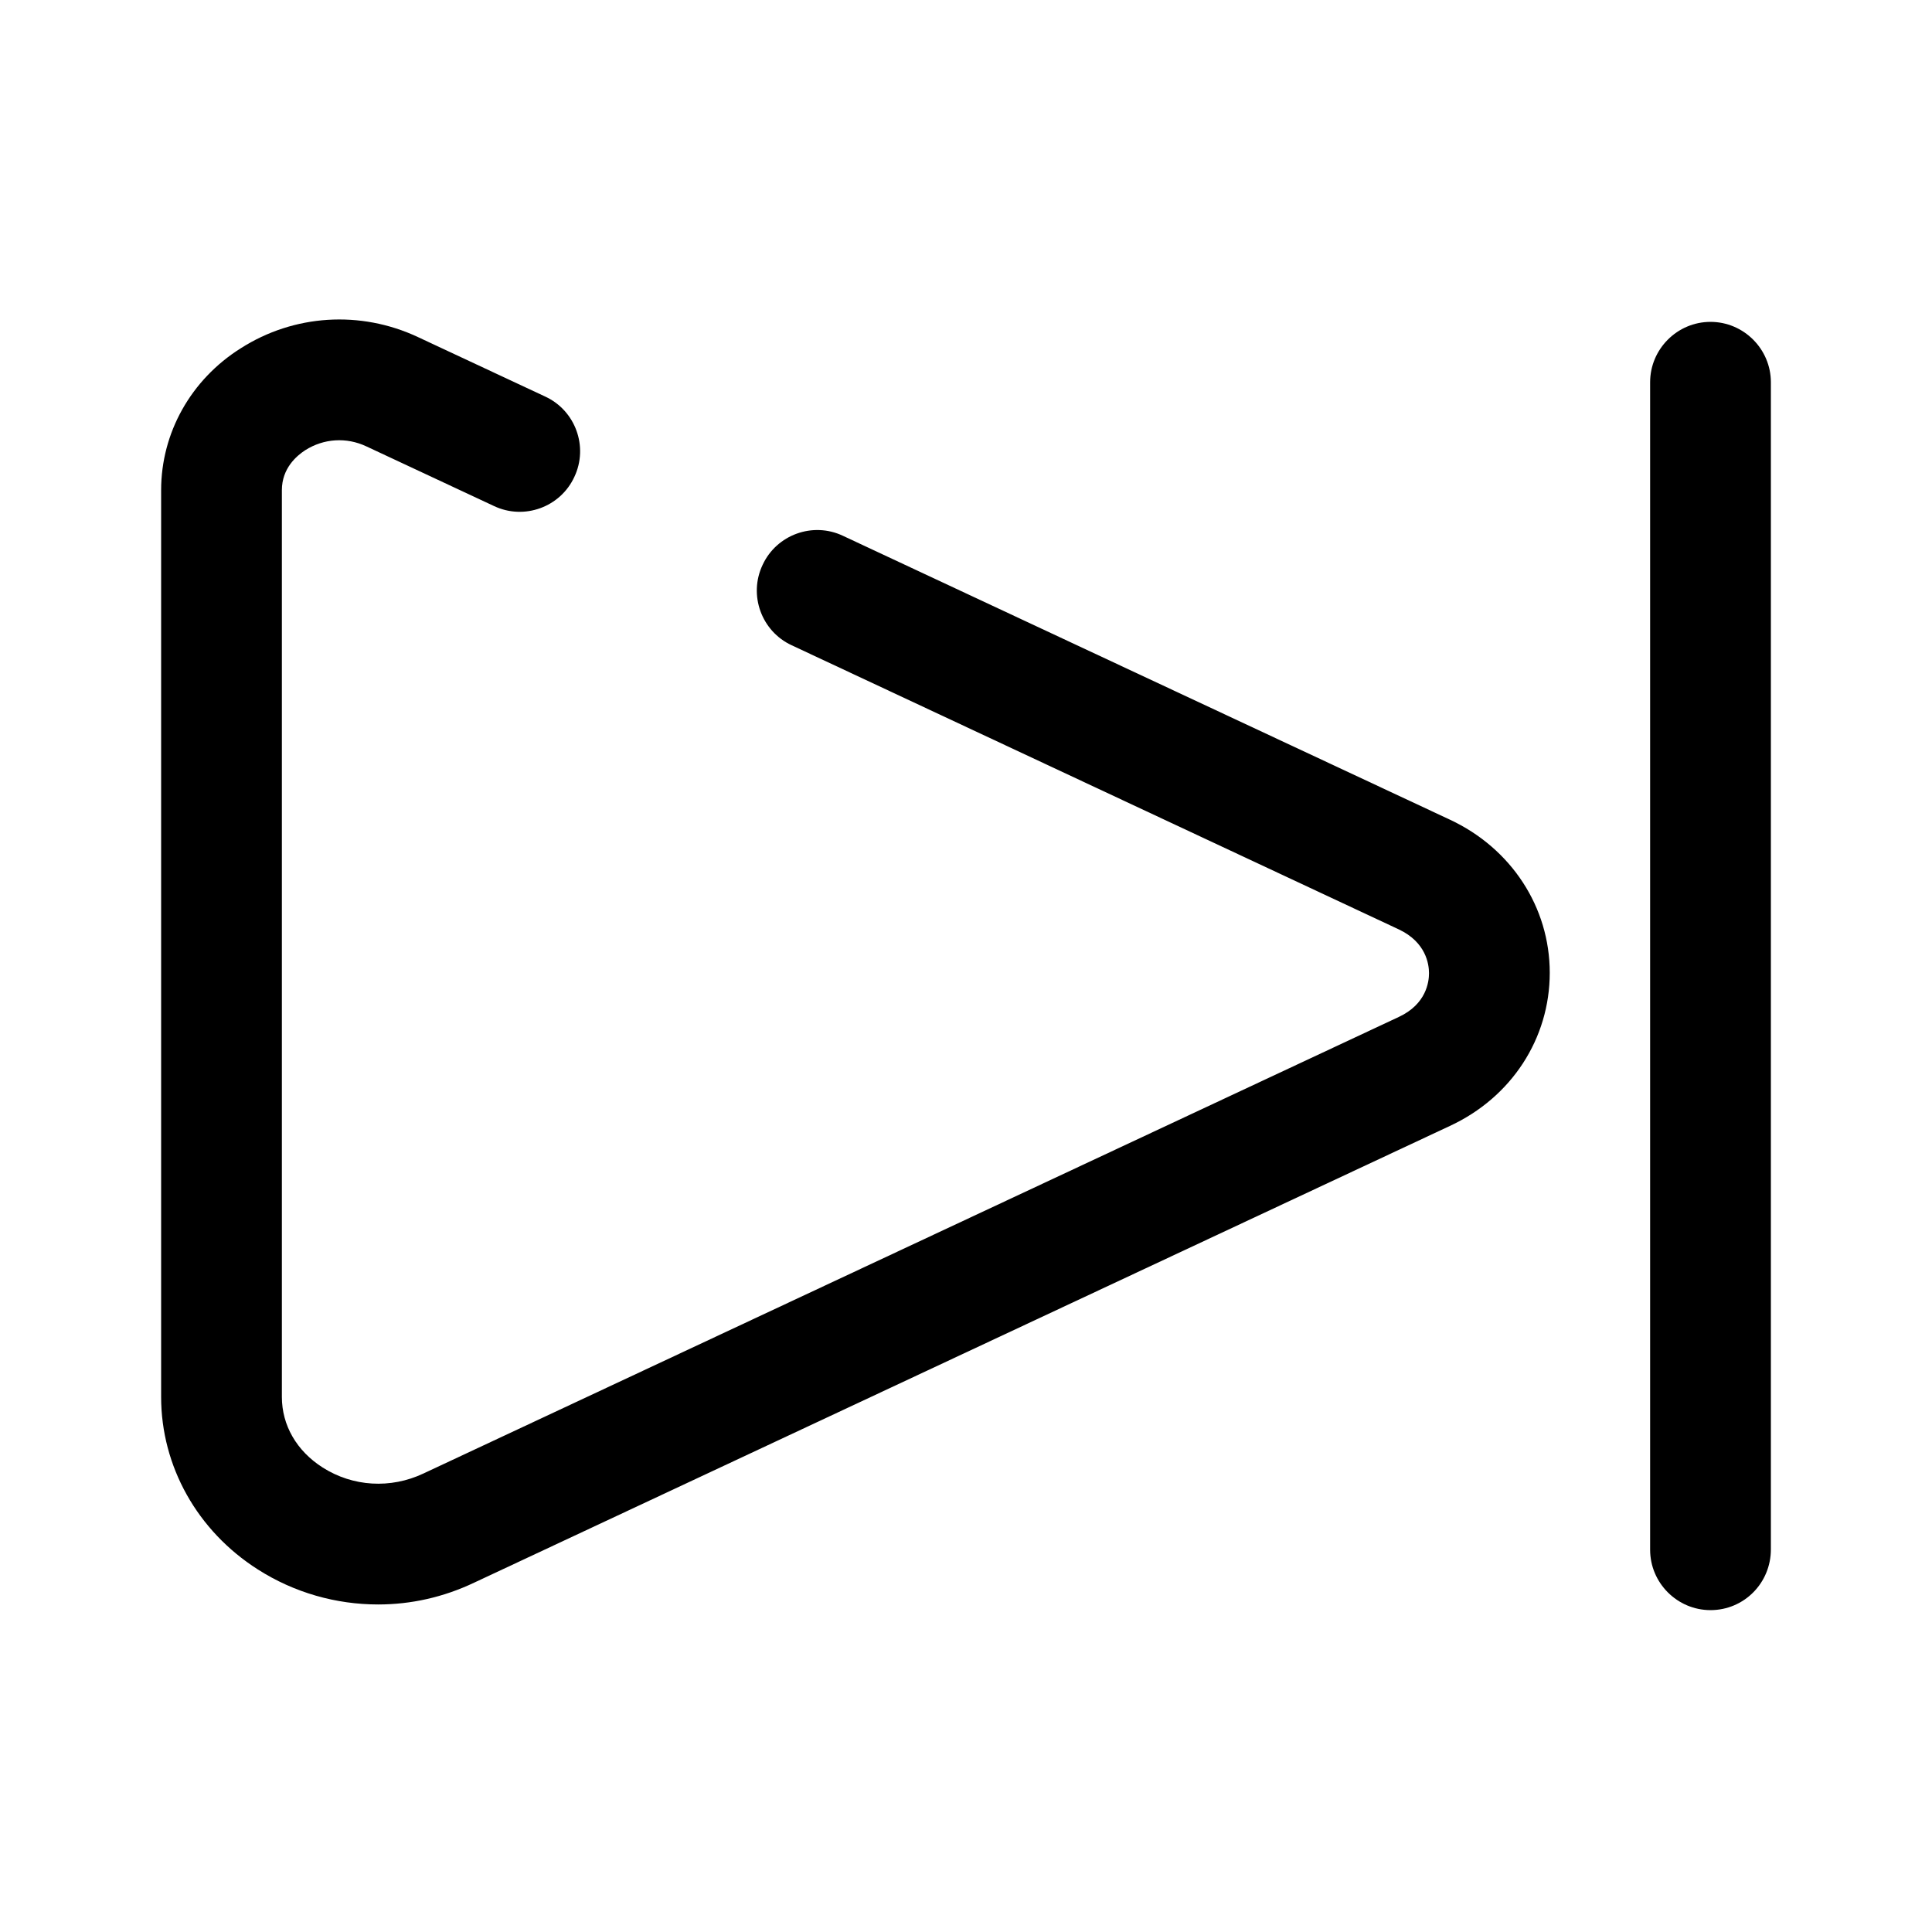 <?xml version="1.0" encoding="utf-8"?>
<!-- Generator: Adobe Illustrator 26.2.1, SVG Export Plug-In . SVG Version: 6.00 Build 0)  -->
<svg version="1.1" xmlns="http://www.w3.org/2000/svg" xmlns:xlink="http://www.w3.org/1999/xlink" x="0px" y="0px"
	 viewBox="0 0 512 512" style="enable-background:new 0 0 512 512;" xml:space="preserve">
<g id="Line">
	<g>
		<g>
			<path d="M453.3,426.7c-8.8,0-16-7.2-16-16V101.3c0-8.8,7.2-16,16-16s16,7.2,16,16v309.3C469.3,419.5,462.2,426.7,453.3,426.7z"/>
		</g>
	</g>
</g>
<g id="Triangle">
	<g>
		<path d="M100.2,425.2c-11.1,0-22.2-3.1-31.9-9.3c-16-10.2-25.6-27.3-25.6-45.7V129.9c0-15.2,7.9-29.3,21.1-37.6
			c14.1-9,31.7-10.1,46.9-3l33.8,15.8c8,3.7,11.5,13.3,7.7,21.3c-3.7,8-13.3,11.5-21.3,7.7l-33.8-15.8c-5.3-2.5-11.3-2.1-16.2,1
			c-2.3,1.5-6.2,4.8-6.2,10.6v240.3c0,7.5,3.9,14.3,10.8,18.7c8,5.1,18,5.7,26.7,1.6l258.5-121c7.3-3.4,8-9.3,8-11.6
			c0-2.4-0.8-8.2-8-11.6L209.8,171c-8-3.7-11.5-13.3-7.7-21.3c3.7-8,13.3-11.5,21.3-7.7l160.8,75.2c16.3,7.6,26.5,23.2,26.5,40.6
			c0,17.4-10.1,33-26.5,40.6l-258.5,121C117.5,423.3,108.9,425.2,100.2,425.2z"/>
	</g>
</g>
</svg>
